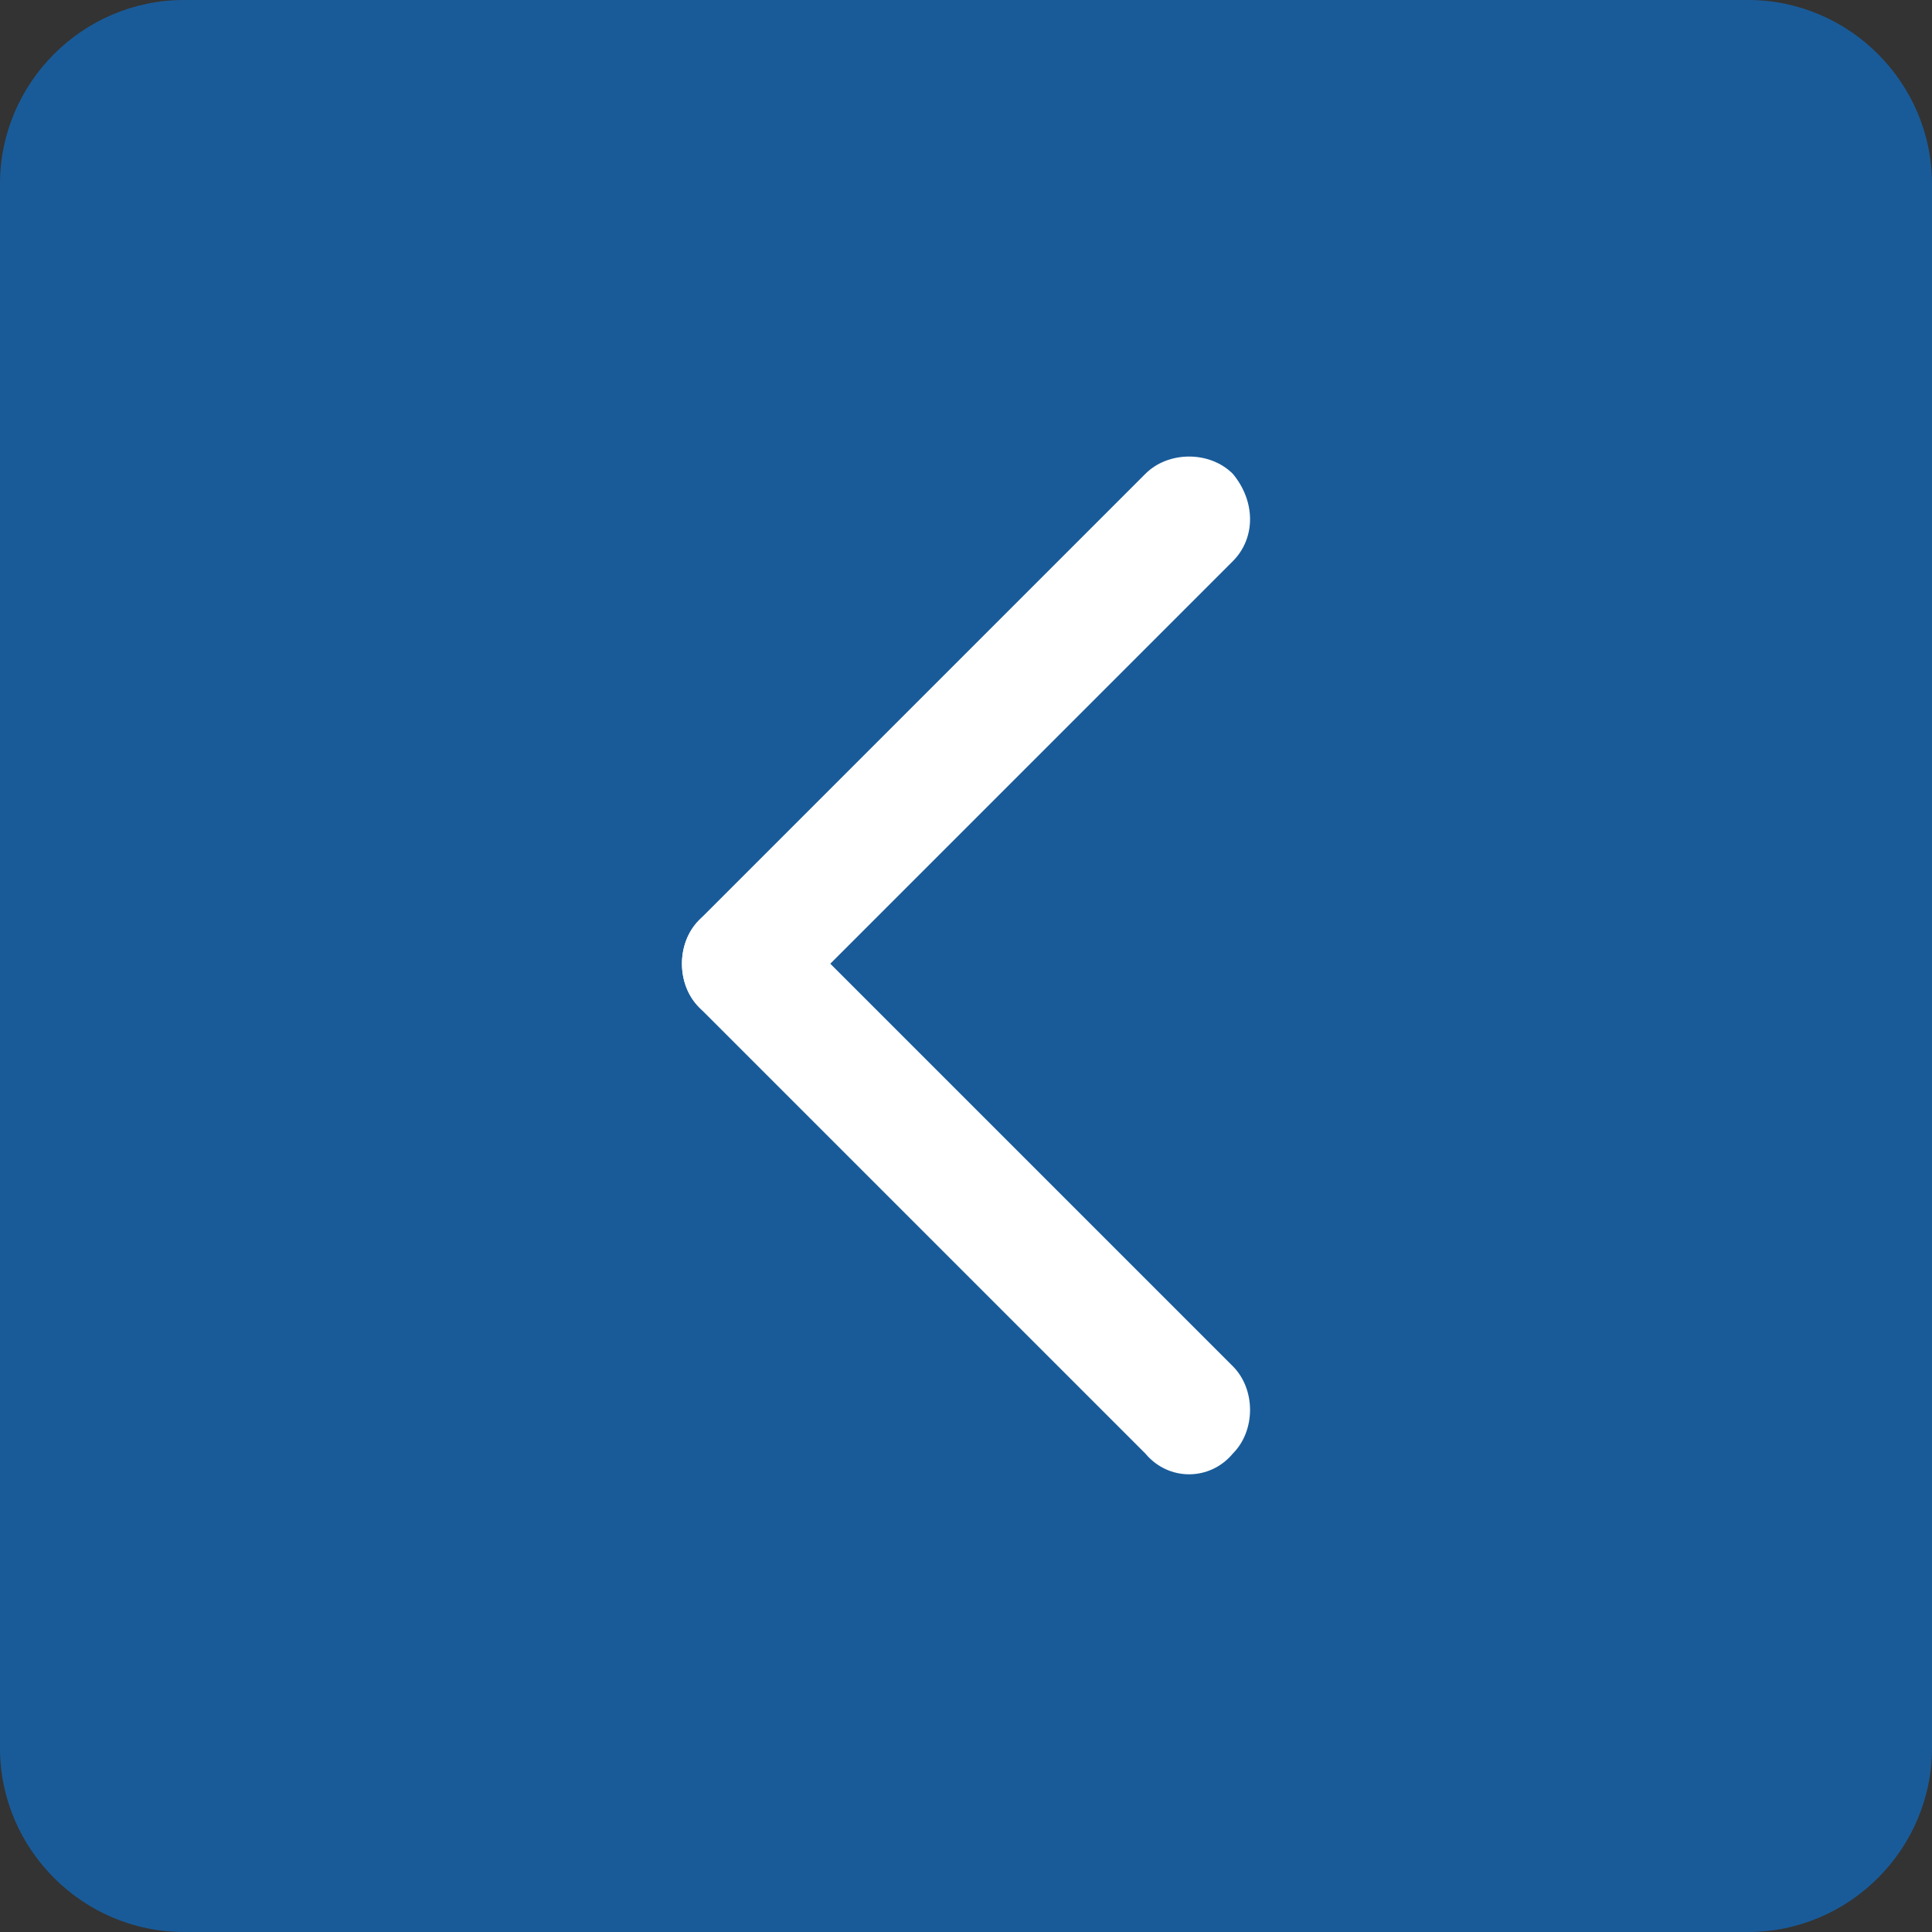<?xml version="1.0" encoding="utf-8"?>
<!-- Generator: Adobe Illustrator 19.0.0, SVG Export Plug-In . SVG Version: 6.00 Build 0)  -->
<svg version="1.1" id="图层_1" xmlns="http://www.w3.org/2000/svg" xmlns:xlink="http://www.w3.org/1999/xlink" x="0px" y="0px"
	 viewBox="0 0 42 42" style="enable-background:new 0 0 42 42;" xml:space="preserve">
<rect x="0" y="0" width="42" height="42" fill="#333333" stroke="none"/>
<style type="text/css">
	.st0{opacity:0.5;fill:#0084FF;}
	.st1{fill:#FFFFFF;}
</style>
<path id="XMLID_5_" class="st0" d="M38,42H4c-2.2,0-4-1.8-4-4V4c0-2.2,1.8-4,4-4h34c2.2,0,4,1.8,4,4v34C42,40.2,40.2,42,38,42z"/>
<g id="XMLID_2_">
	<path id="XMLID_4_" class="st1" d="M26.8,12.2l-9.7,9.7c-0.5,0.5-1.4,0.5-1.9,0l0,0c-0.5-0.5-0.5-1.4,0-1.9l9.7-9.7
		c0.5-0.5,1.4-0.5,1.9,0l0,0C27.3,10.9,27.3,11.7,26.8,12.2z"/>
	<path id="XMLID_3_" class="st1" d="M24.9,31.6l-9.7-9.7c-0.5-0.5-0.5-1.4,0-1.9l0,0c0.5-0.5,1.4-0.5,1.9,0l9.7,9.7
		c0.5,0.5,0.5,1.4,0,1.9l0,0C26.3,32.2,25.4,32.2,24.9,31.6z"/>
</g>
</svg>
